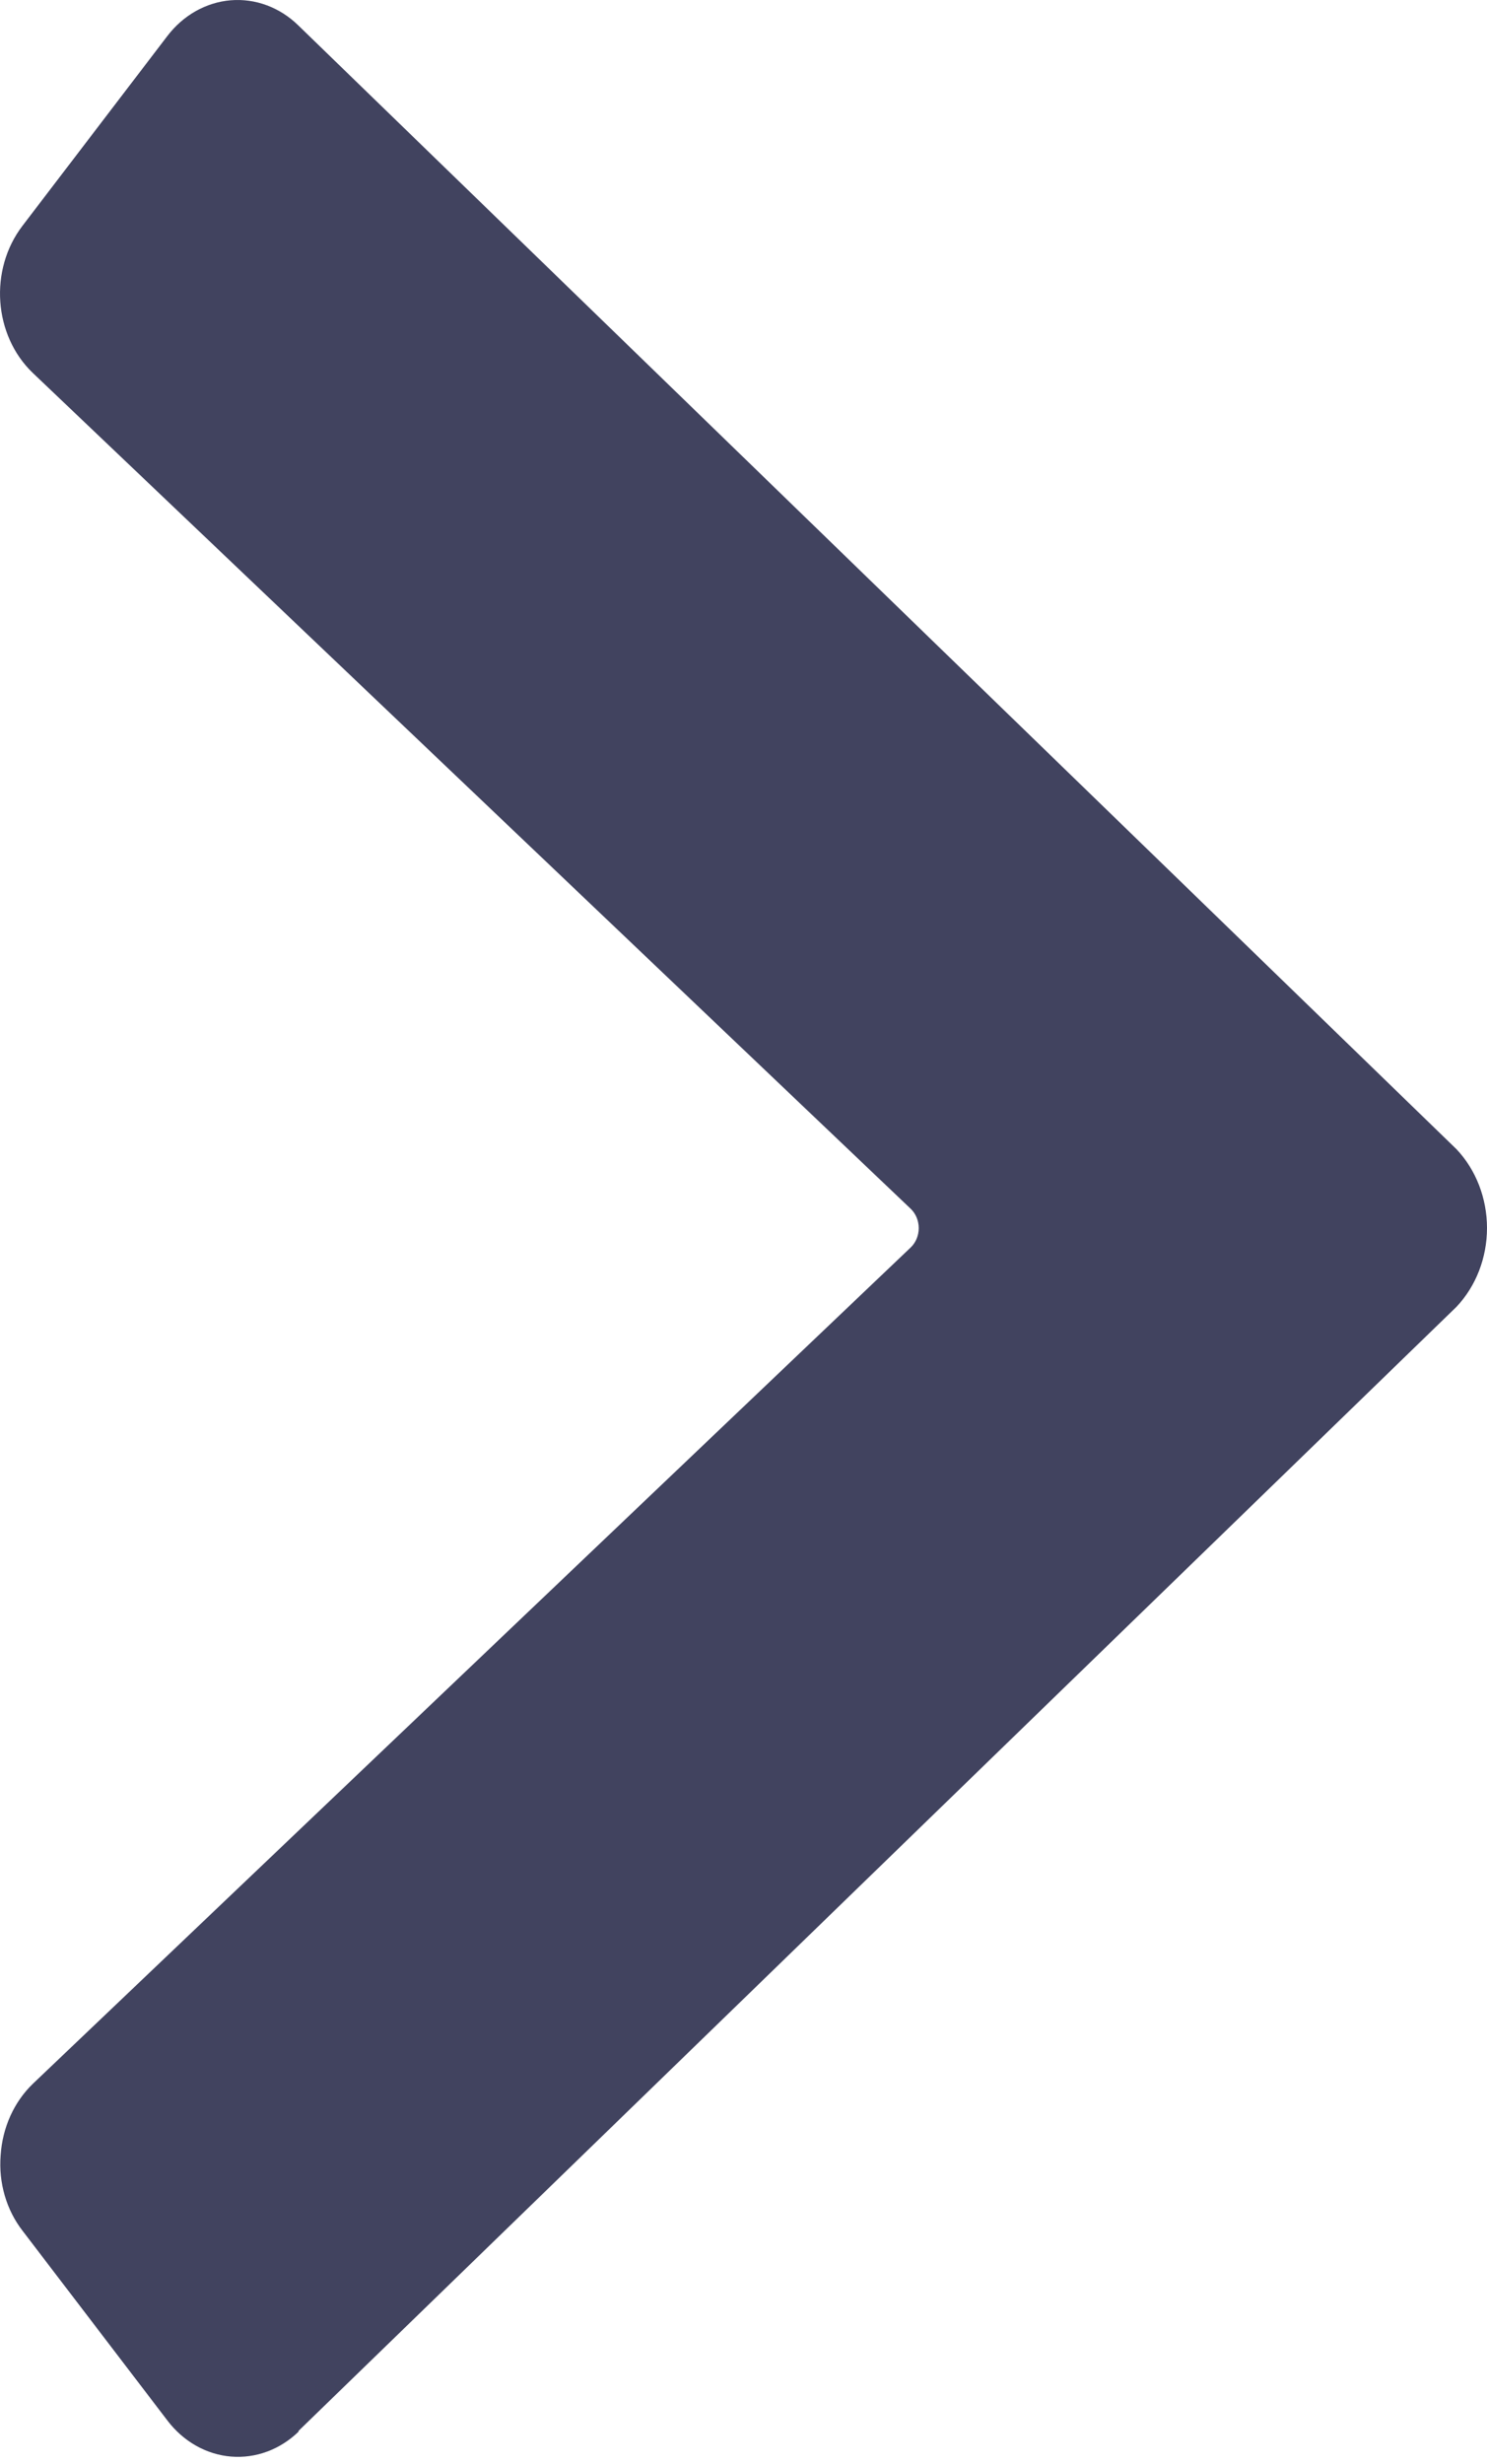 <?xml version="1.0" encoding="UTF-8"?>
<svg width="32px" height="53px" viewBox="0 0 32 53" version="1.1" xmlns="http://www.w3.org/2000/svg" xmlns:xlink="http://www.w3.org/1999/xlink">
    <!-- Generator: Sketch 51.3 (57544) - http://www.bohemiancoding.com/sketch -->
    <title>arrow-right copy</title>
    <desc>Created with Sketch.</desc>
    <defs></defs>
    <g id="Page-1" stroke="none" stroke-width="1" fill="none" fill-rule="evenodd">
        <g id="Desktop-Copy-4" transform="translate(-528, -869)" fill="#41435F" fill-rule="nonzero">
            <g id="How-it-works" transform="translate(240, 757)">
                <g id="arrow-right-copy" transform="translate(288, 112)">
                    <path d="M6.421,52.296 L31.344,28.111 C31.763,27.668 32,27.056 32,26.417 C32,25.777 31.763,25.165 31.344,24.722 L6.421,0.548 C6.022,0.157 5.496,-0.038 4.963,0.006 C4.43,0.051 3.937,0.331 3.595,0.783 L0.484,4.857 C-0.239,5.802 -0.141,7.212 0.706,8.023 L19.597,26.002 C19.707,26.106 19.771,26.259 19.771,26.419 C19.771,26.579 19.707,26.732 19.597,26.836 L0.712,44.821 C0.303,45.212 0.052,45.767 0.014,46.362 C-0.034,46.955 0.138,47.543 0.49,47.994 L3.603,52.07 C3.946,52.521 4.439,52.801 4.971,52.845 C5.503,52.889 6.029,52.695 6.429,52.305 L6.421,52.296 Z" id="Shape"></path>
                </g>
            </g>
        </g>
    </g>
</svg>